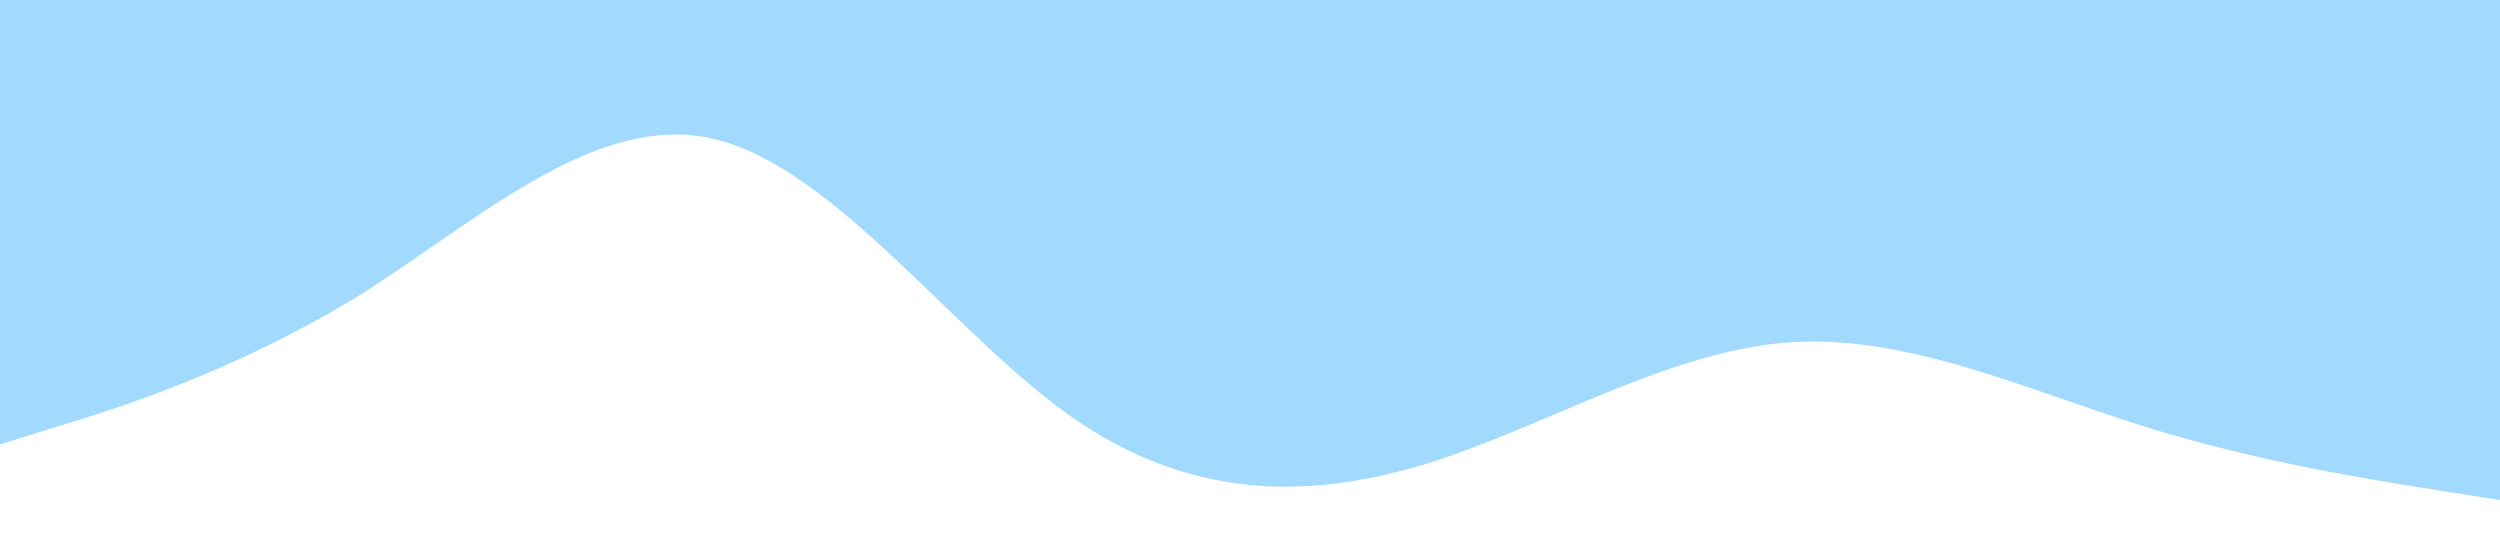<svg xmlns="http://www.w3.org/2000/svg" viewBox="0 0 1440 320"><path fill="#a2d9ff" fill-opacity="1" d="M0,256L34.3,245.3C68.6,235,137,213,206,170.7C274.3,128,343,64,411,80C480,96,549,192,617,240C685.7,288,754,288,823,266.7C891.4,245,960,203,1029,197.3C1097.1,192,1166,224,1234,245.3C1302.9,267,1371,277,1406,282.7L1440,288L1440,0L1405.7,0C1371.4,0,1303,0,1234,0C1165.7,0,1097,0,1029,0C960,0,891,0,823,0C754.3,0,686,0,617,0C548.6,0,480,0,411,0C342.9,0,274,0,206,0C137.1,0,69,0,34,0L0,0Z"></path></svg>